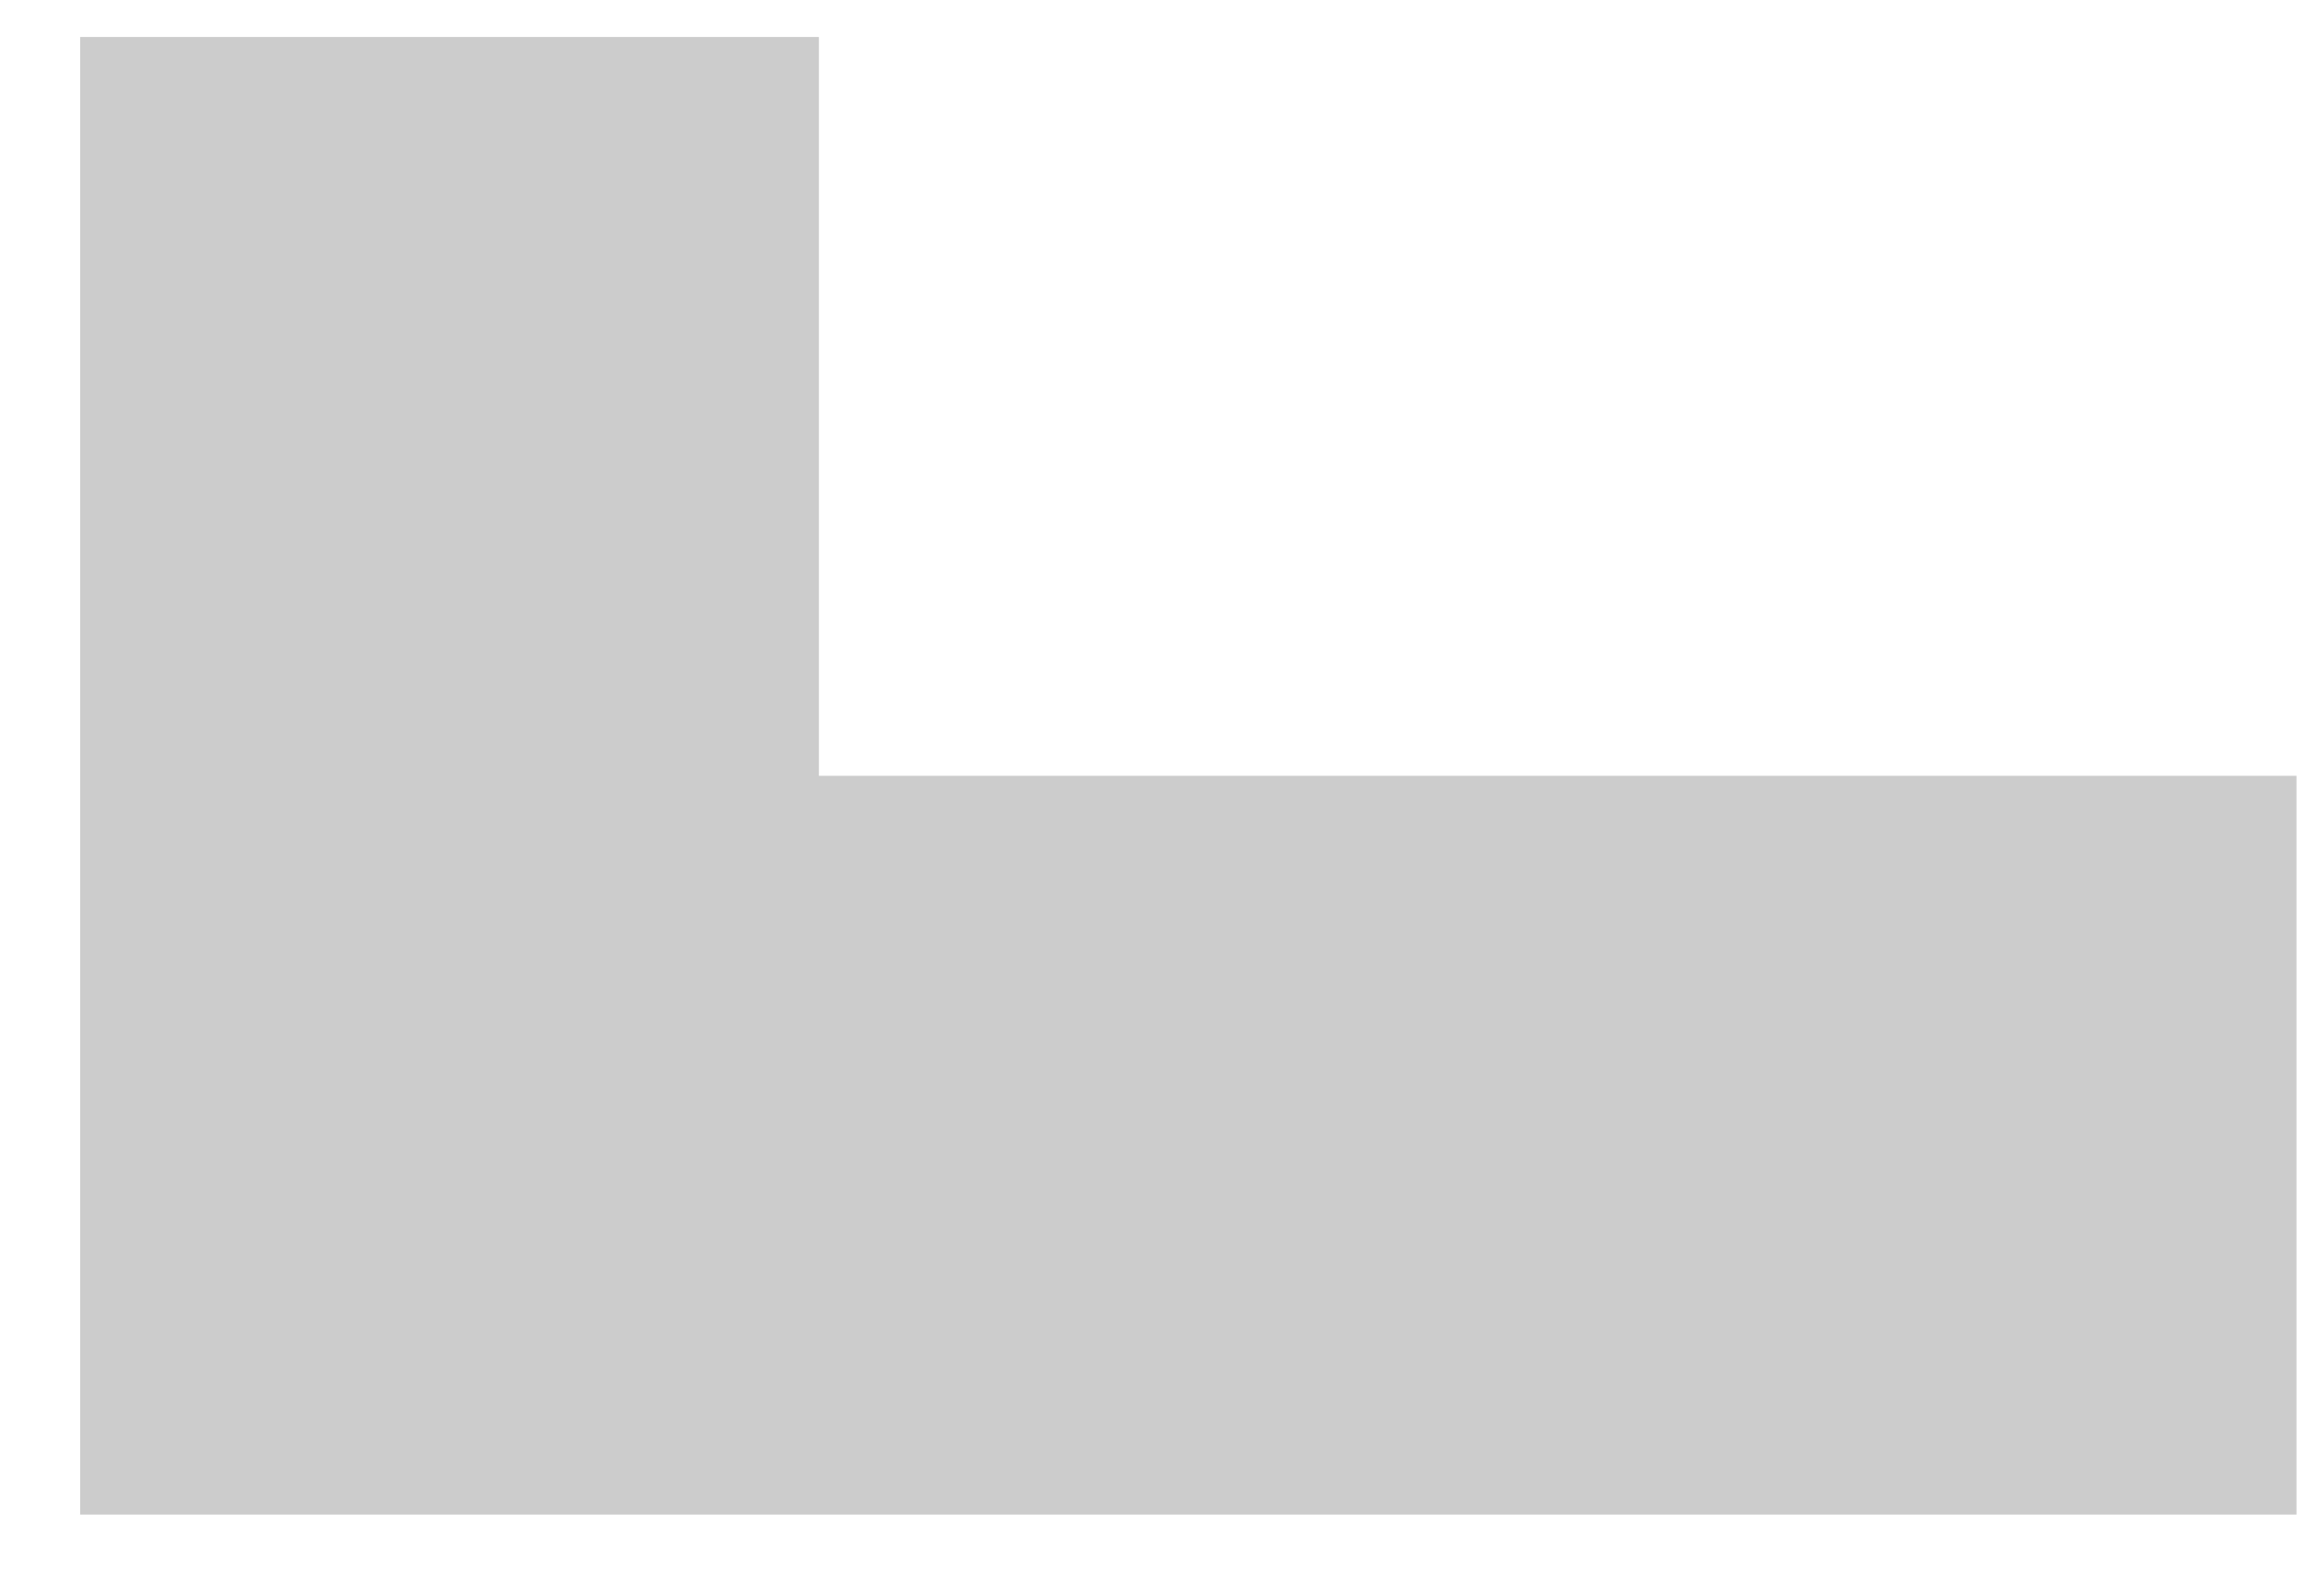 <svg width="26" height="18" viewBox="0 0 26 18" fill="none" xmlns="http://www.w3.org/2000/svg">
<path d="M25.904 8.751V17.084H0.904V0.417H9.237V8.751H25.904Z" fill="black" fill-opacity="0.2"/>
</svg>
